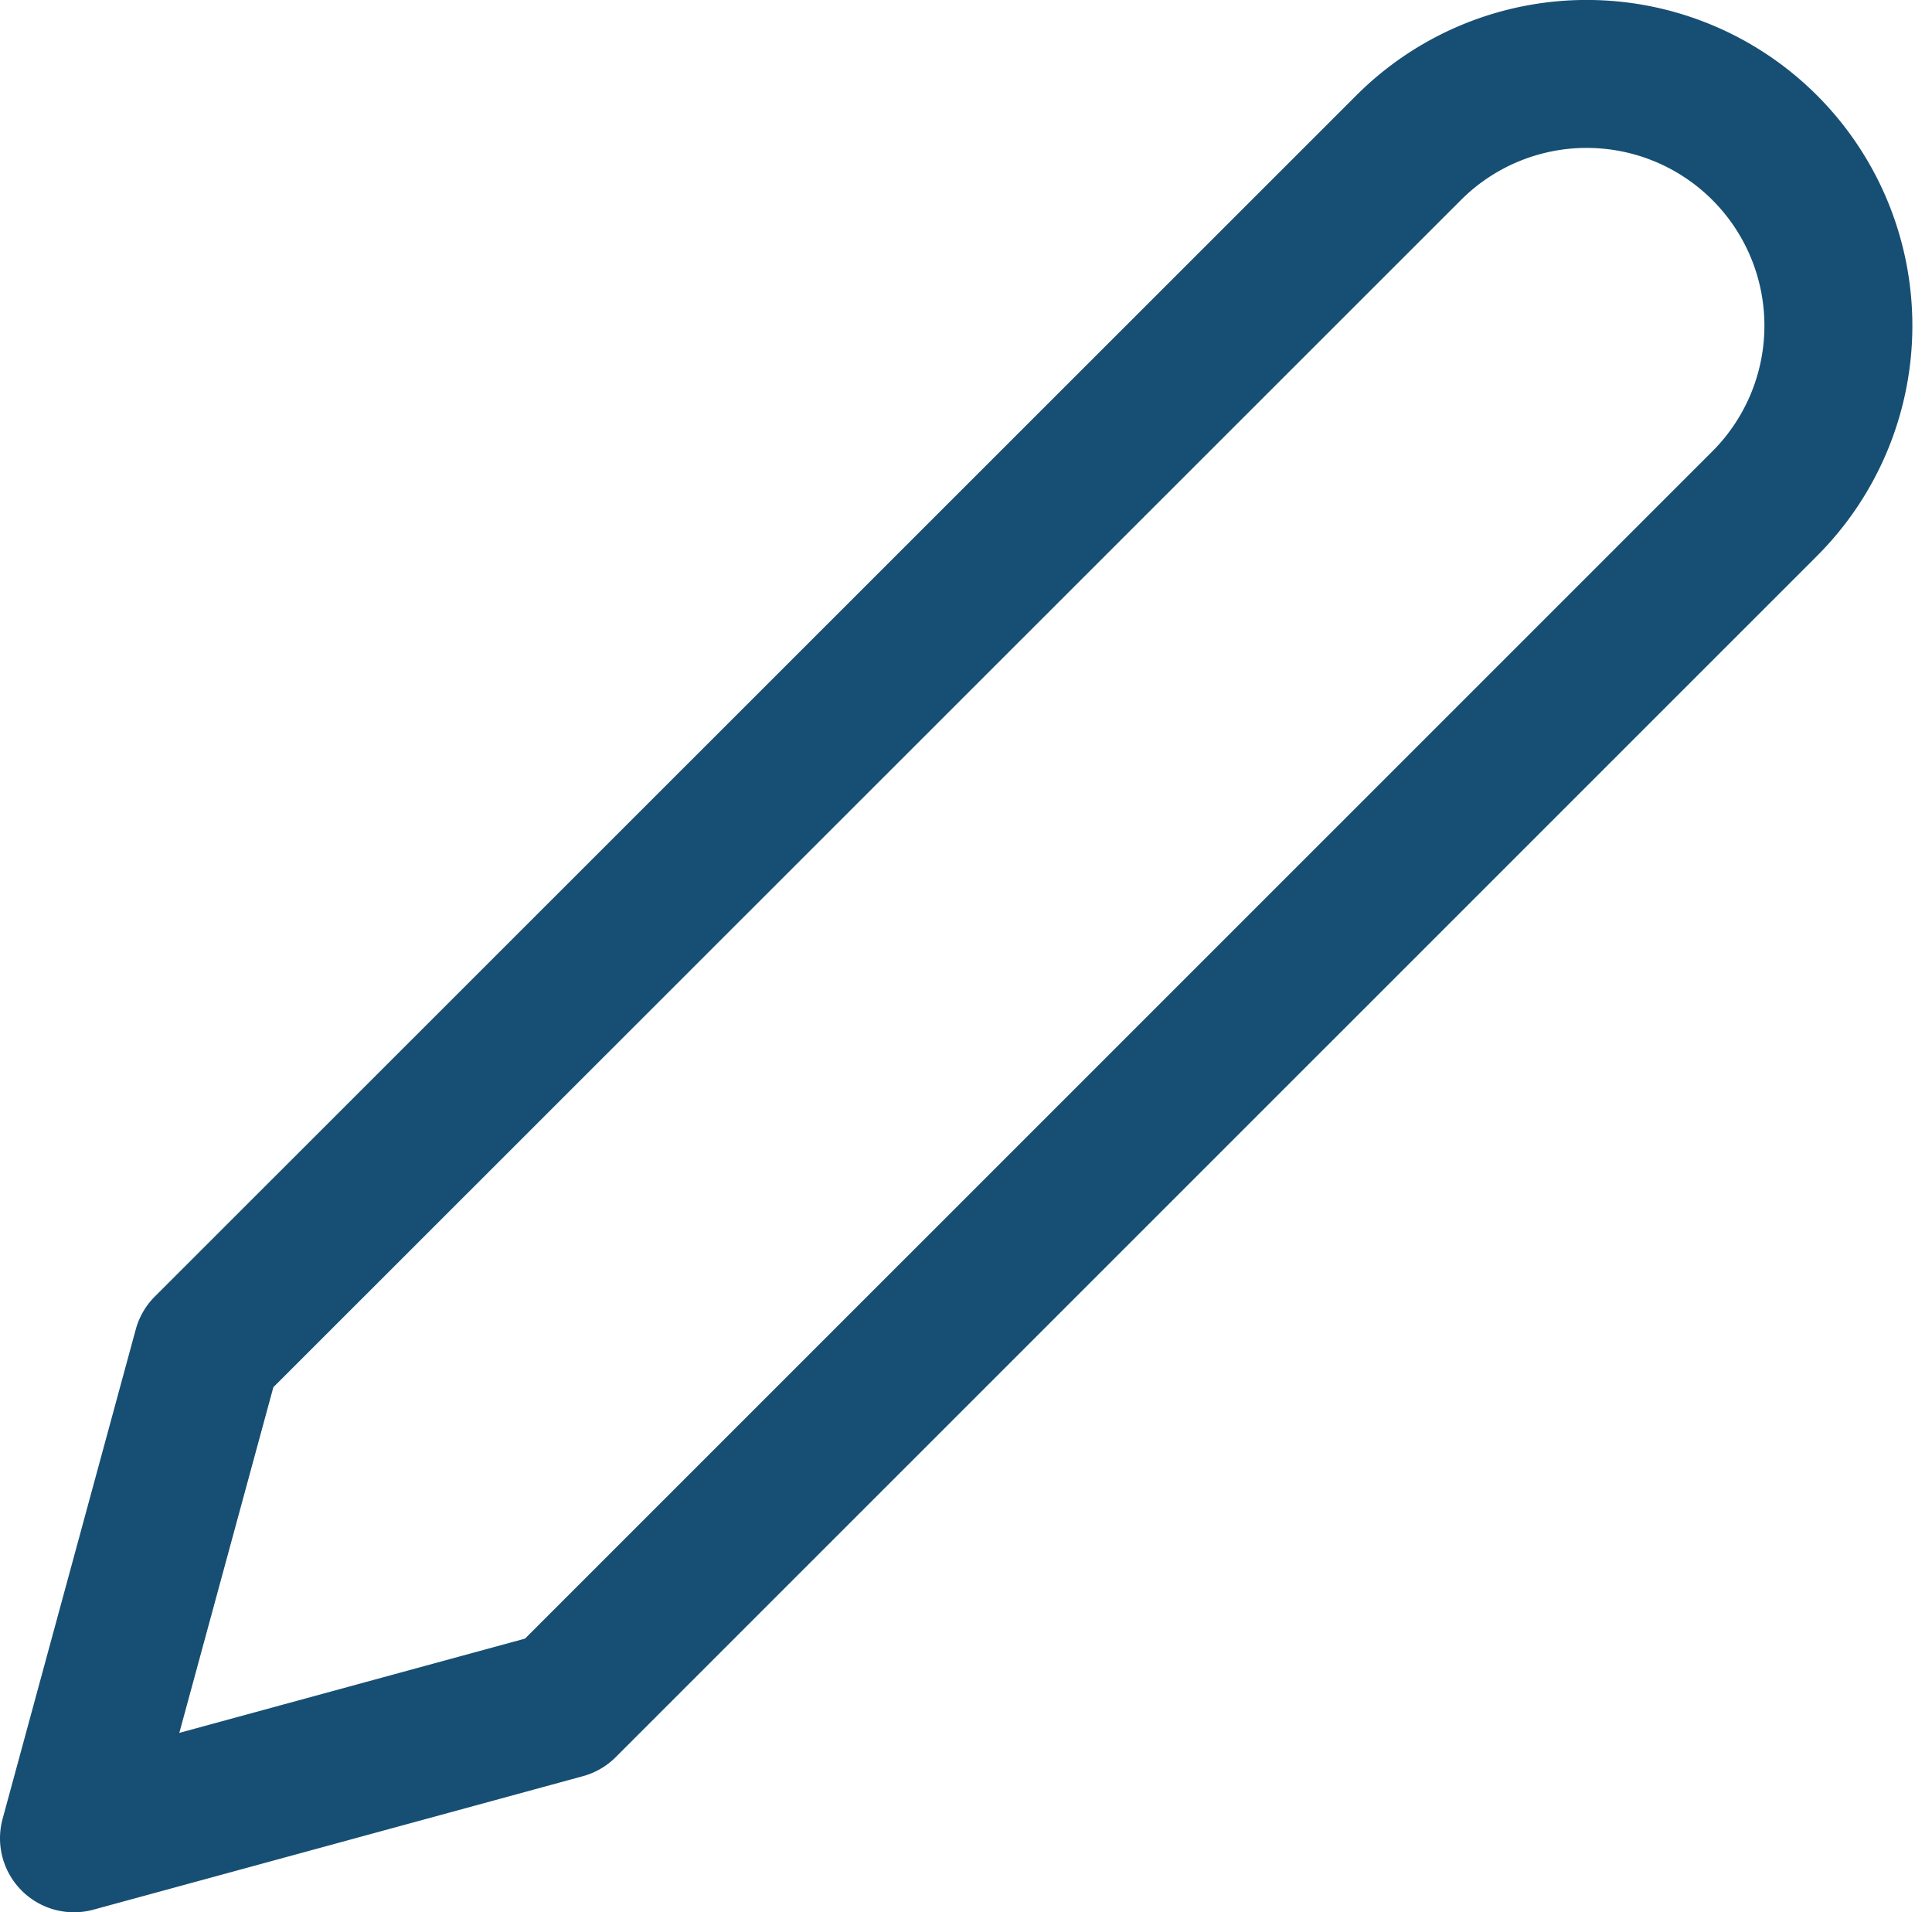 <svg xmlns="http://www.w3.org/2000/svg" width="13.058"
height="12.924" viewBox="0 0 13.058 12.924">
<g id="Group_127802" data-name="Group 127802"
transform="translate(-662.829 -728.333)">
<path id="Icon_feather-edit-2"
data-name="Icon feather-edit-2"
d="M12.021,3.756a1.7,1.7,0,0,1,2.406,2.406L6.308,14.28,3,15.182l.9-3.308Z"
transform="translate(660.329 725.575)"
fill="none" stroke="#164f73"
stroke-linecap="round" stroke-linejoin="round"
stroke-width="1" />
</g>
</svg>